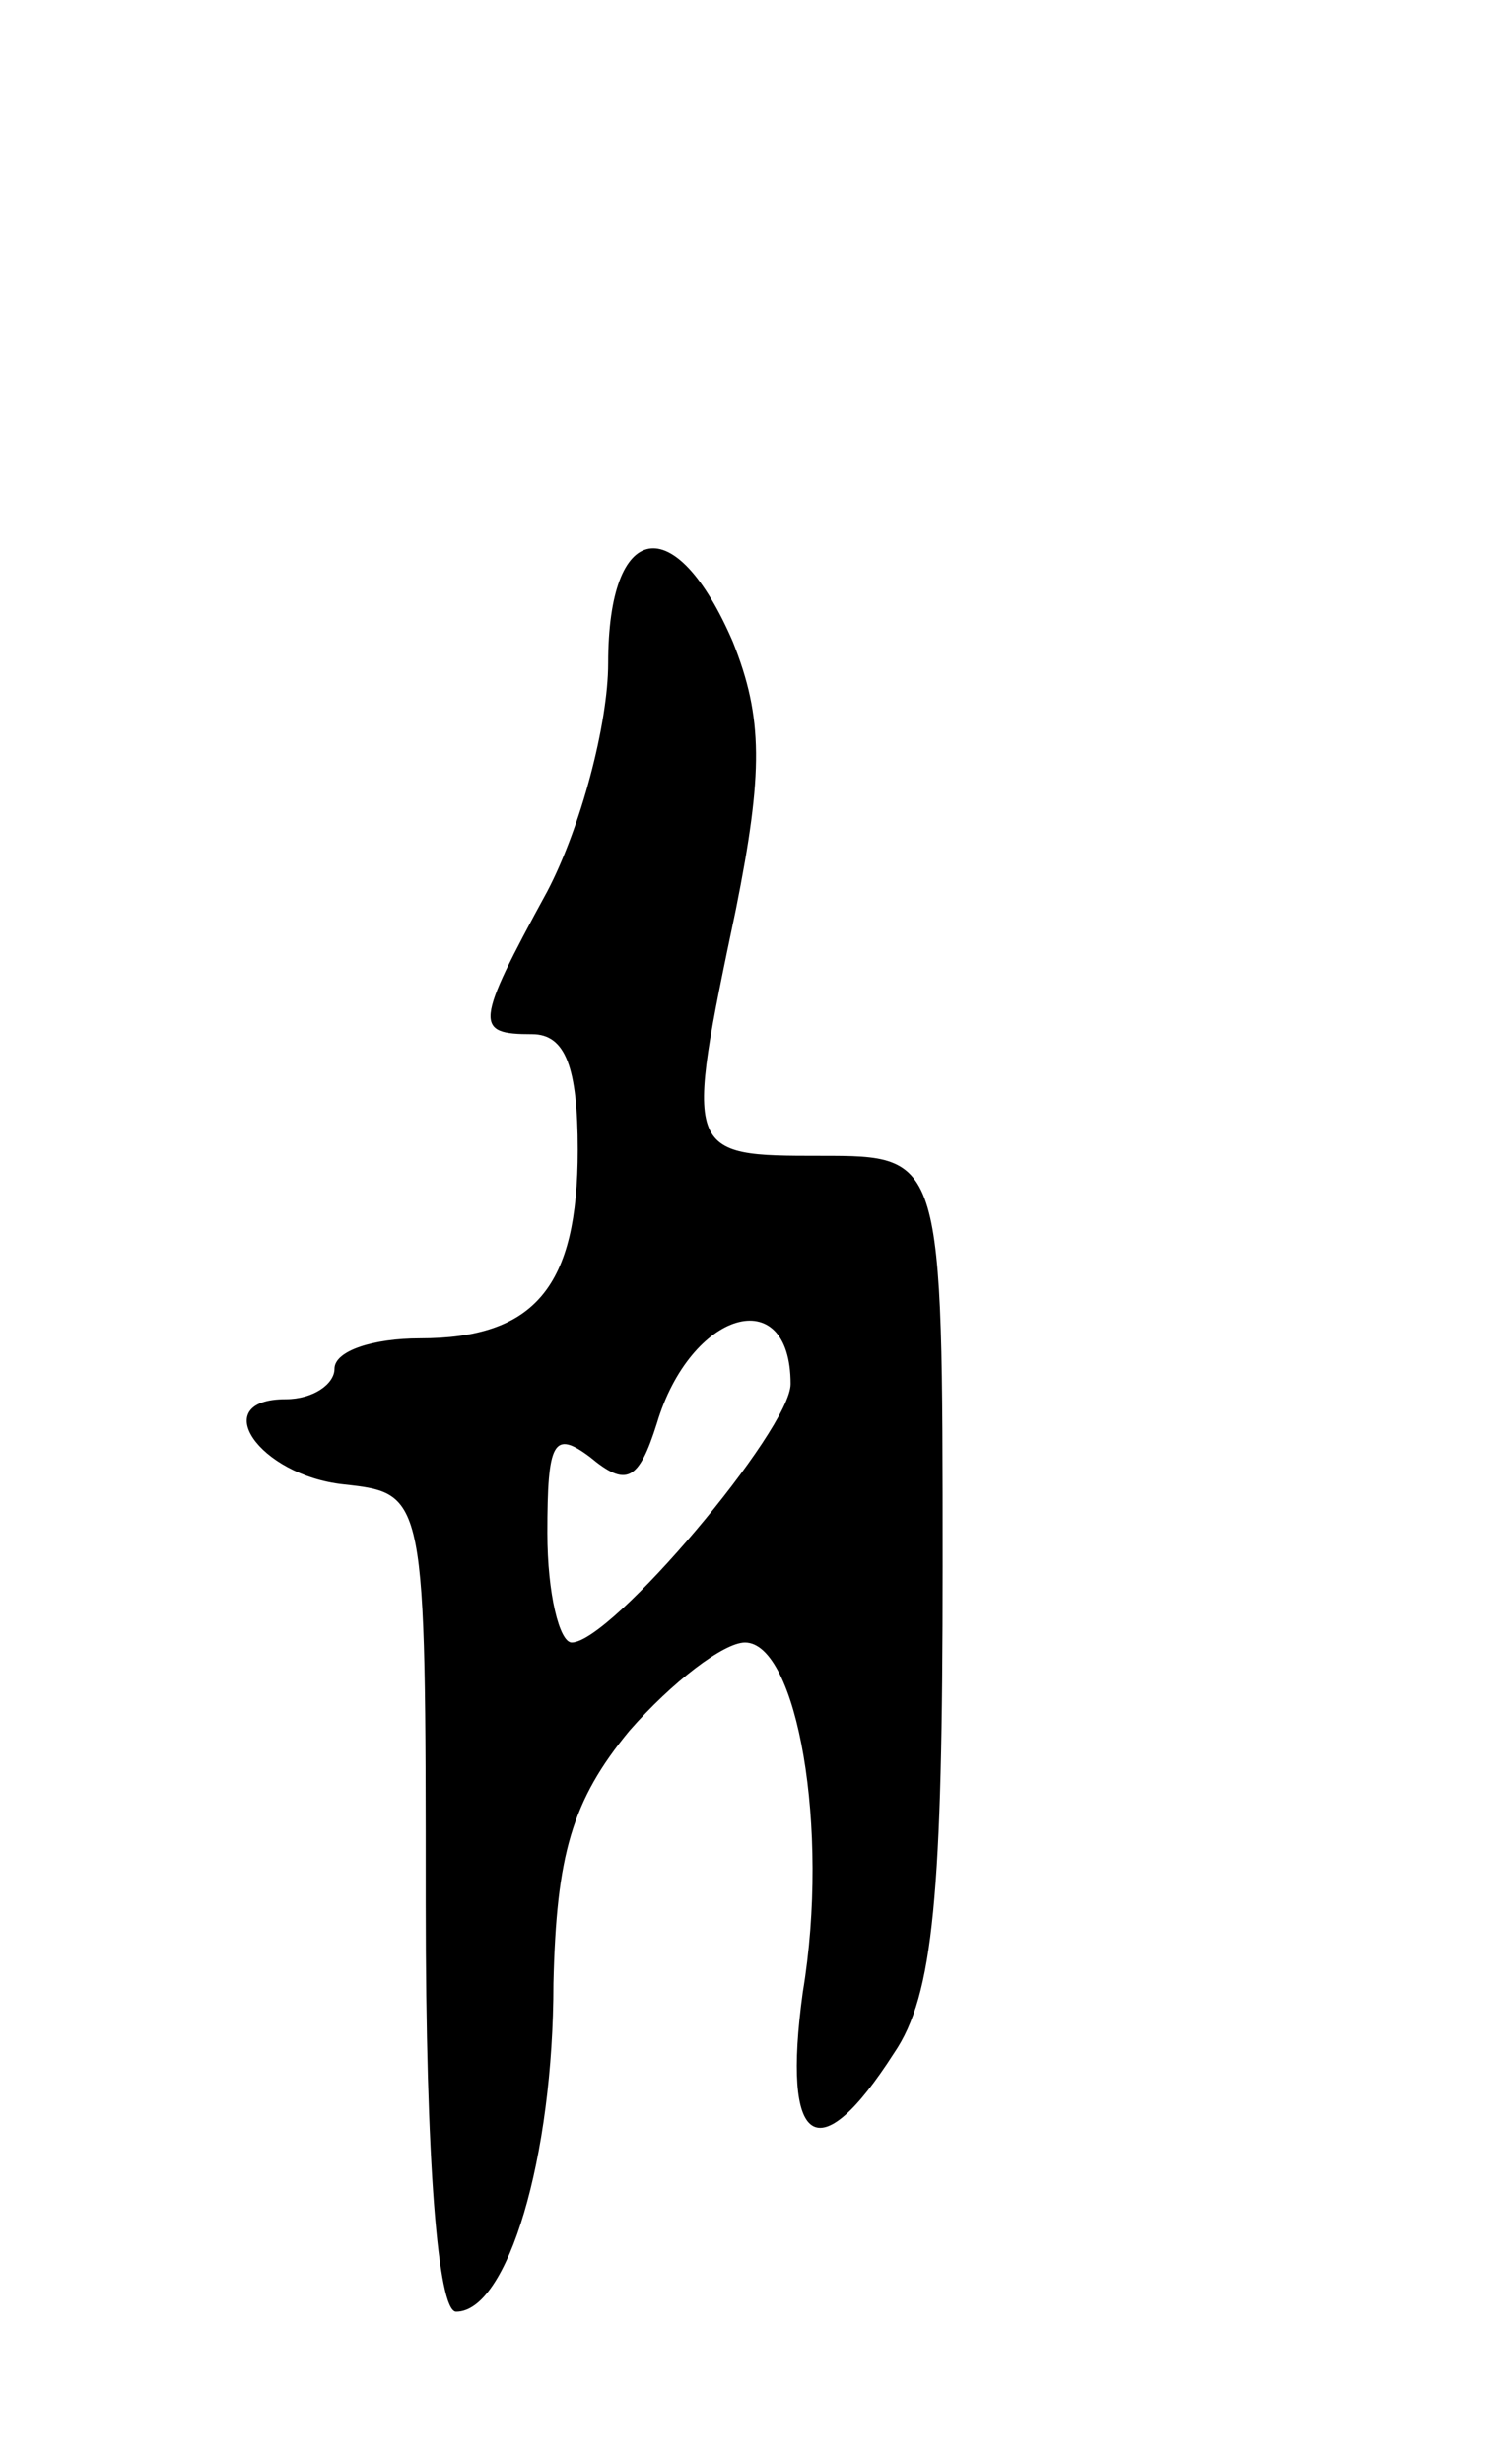 <svg version="1.0" xmlns="http://www.w3.org/2000/svg"
 width="49pt" height="81pt" viewBox="0 0 49 81"
 preserveAspectRatio="xMidYMid meet">
<g transform="translate(0,81) scale(0.1,-0.1)"
fill="#000000" stroke="none">
<path d="M200 592 c0 -20 -9 -54 -20 -75 -24 -44 -24 -47 -5 -47 11 0 15 -11
15 -38 0 -45 -14 -62 -52 -62 -15 0 -28 -4 -28 -10 0 -5 -7 -10 -16 -10 -26 0
-9 -25 19 -28 27 -3 27 -3 27 -138 0 -85 4 -134 10 -134 17 0 32 51 32 108 1
42 6 60 25 83 14 16 31 29 38 29 17 0 28 -61 19 -115 -7 -51 5 -59 30 -20 13
19 16 52 16 160 0 135 0 135 -40 135 -45 0 -45 0 -28 81 9 45 9 63 -1 88 -19
44 -41 40 -41 -7z m60 -237 c0 -15 -59 -85 -72 -85 -4 0 -8 16 -8 36 0 30 2
34 14 25 12 -10 16 -8 22 11 11 37 44 47 44 13z"/>
</g>
</svg>
